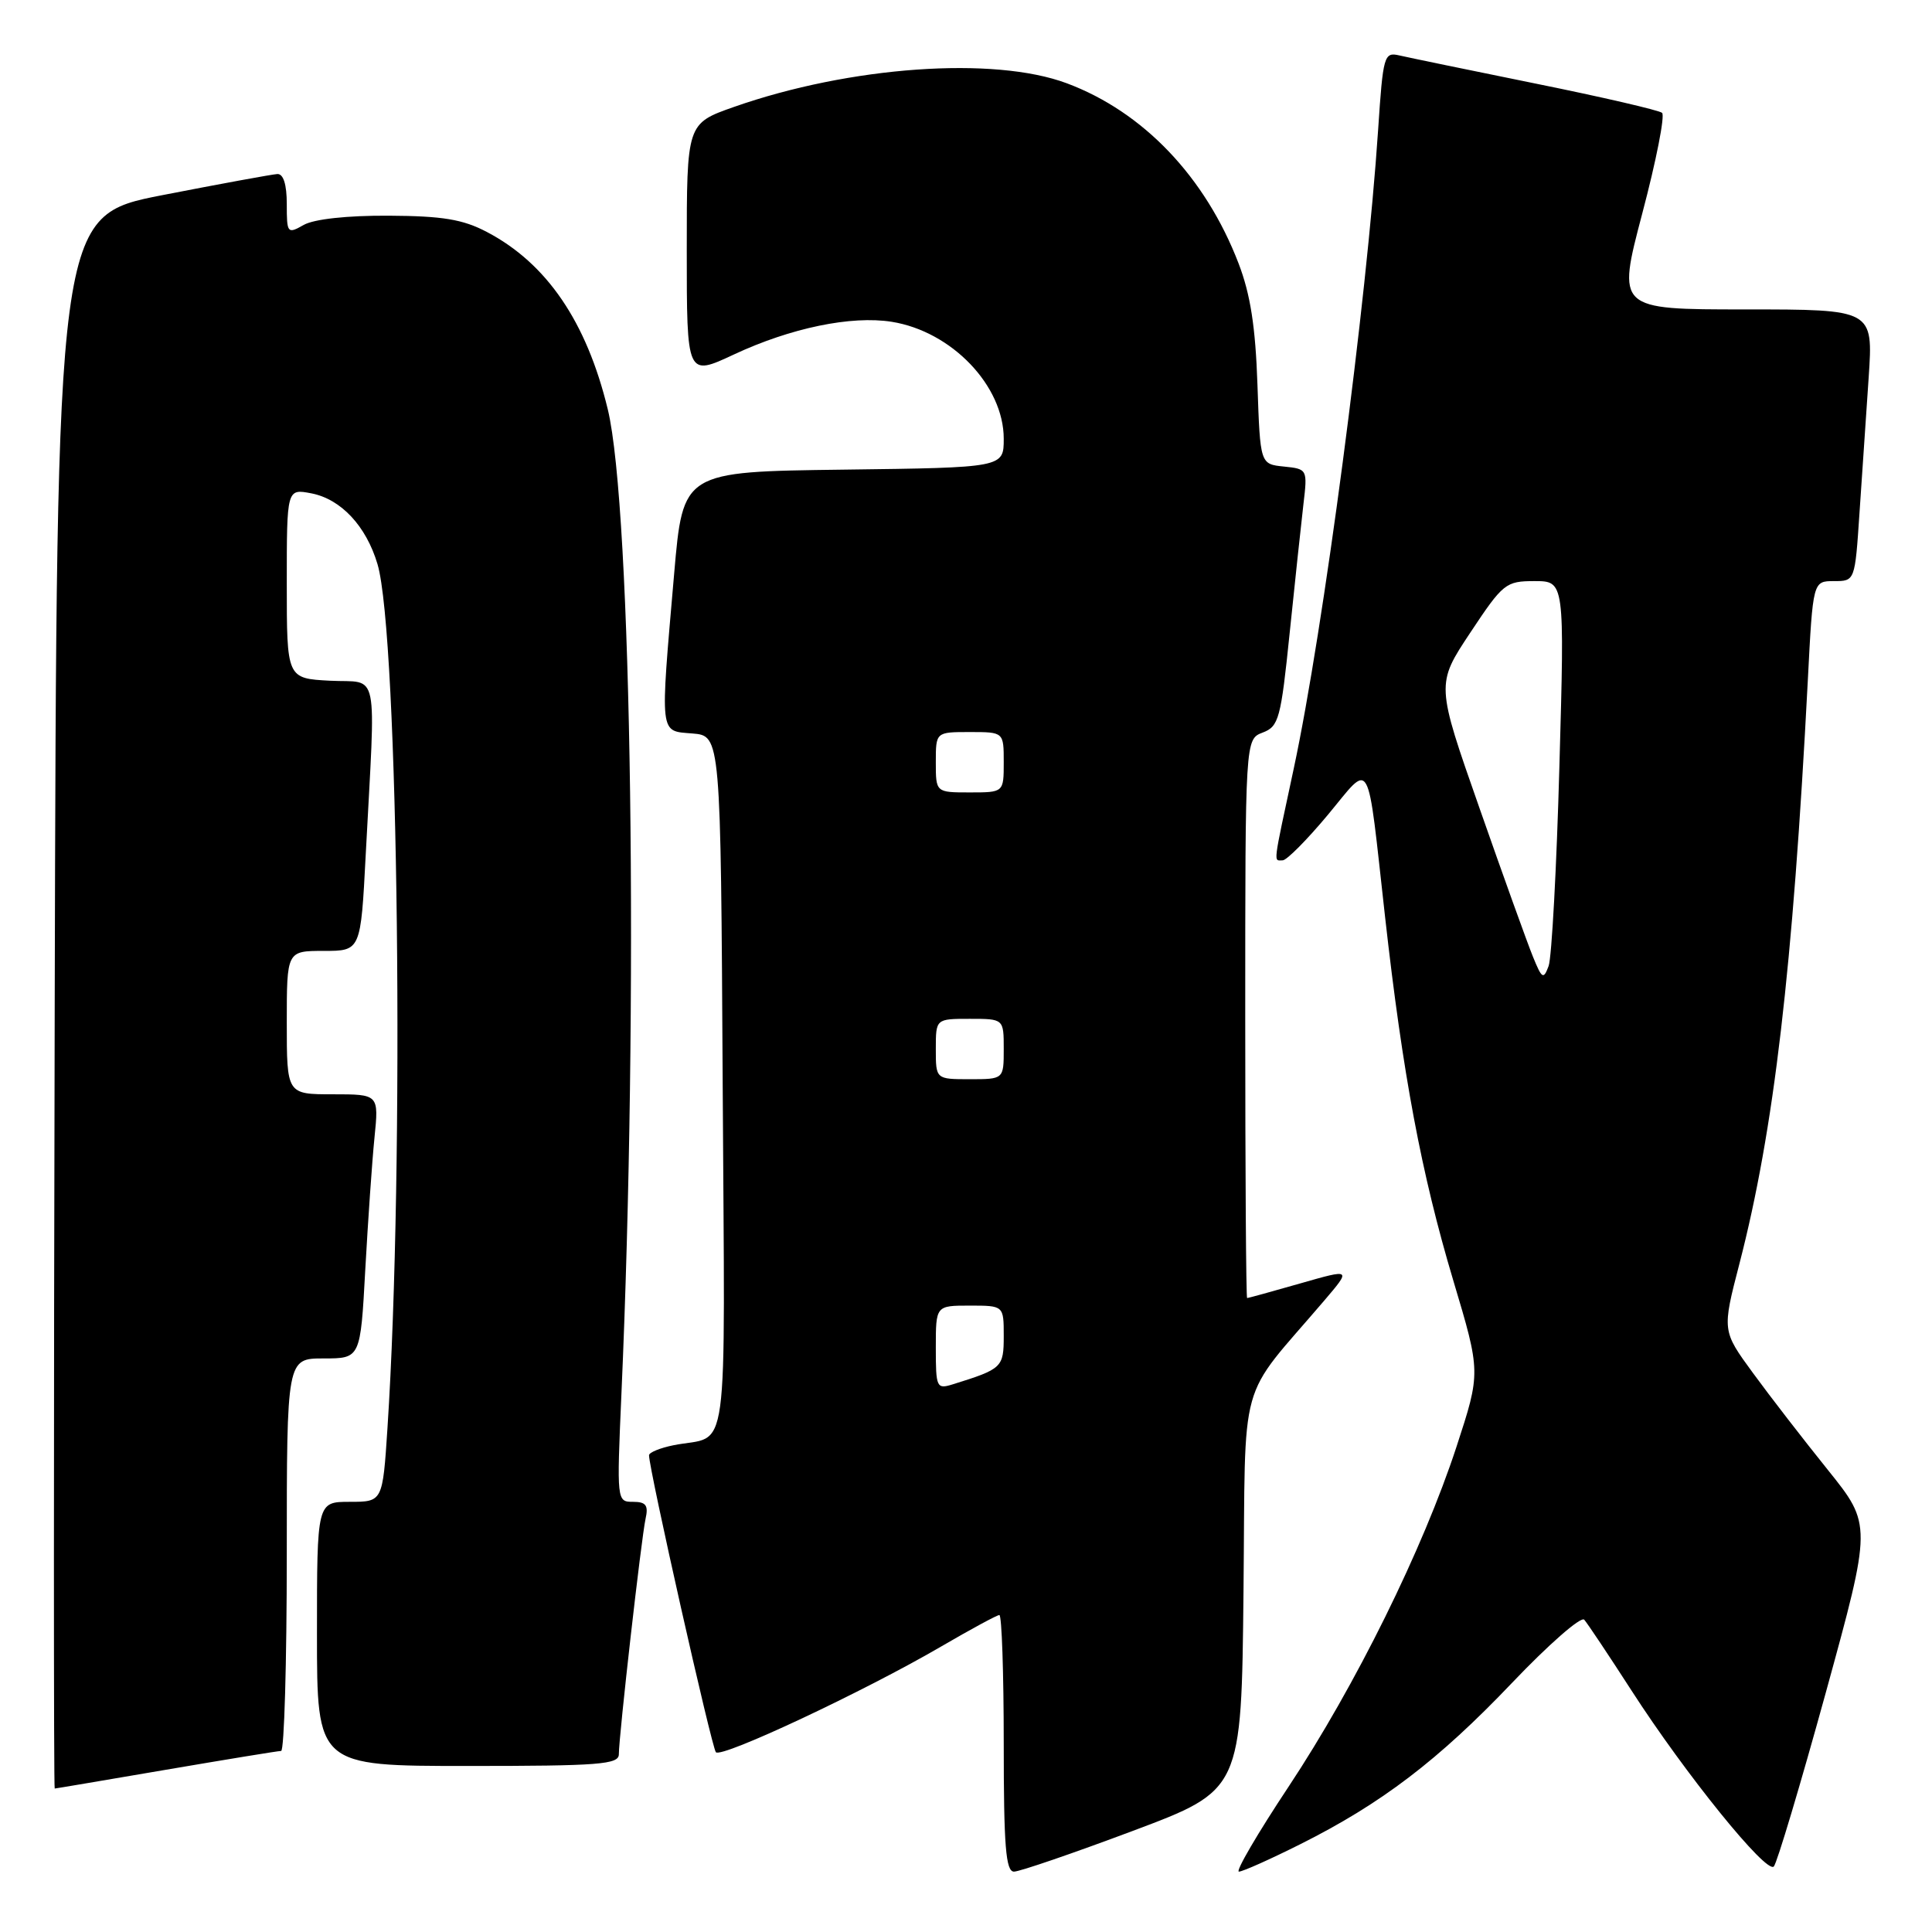 <?xml version="1.0" encoding="UTF-8" standalone="no"?>
<!DOCTYPE svg PUBLIC "-//W3C//DTD SVG 1.1//EN" "http://www.w3.org/Graphics/SVG/1.1/DTD/svg11.dtd" >
<svg xmlns="http://www.w3.org/2000/svg" xmlns:xlink="http://www.w3.org/1999/xlink" version="1.1" viewBox="0 0 256 256">
 <g >
 <path fill="currentColor"
d=" M 150.11 242.60 C 164.50 237.20 164.50 237.20 164.77 210.93 C 165.07 181.56 163.85 185.95 175.49 172.31 C 179.06 168.12 179.06 168.12 172.29 170.06 C 168.56 171.13 165.39 172.00 165.25 172.00 C 165.11 172.00 165.00 155.34 165.00 134.98 C 165.00 97.95 165.00 97.95 167.31 97.07 C 169.45 96.26 169.72 95.26 170.89 83.85 C 171.59 77.06 172.41 69.40 172.71 66.82 C 173.26 62.18 173.24 62.14 170.12 61.82 C 166.98 61.50 166.98 61.50 166.62 51.00 C 166.36 43.32 165.69 39.00 164.12 34.91 C 159.72 23.45 151.50 14.83 141.37 11.04 C 131.70 7.42 112.61 8.78 97.25 14.17 C 91.00 16.37 91.00 16.37 91.00 33.13 C 91.00 49.89 91.00 49.89 97.25 46.97 C 104.78 43.45 112.80 41.79 118.16 42.64 C 126.10 43.91 133.00 51.11 133.00 58.13 C 133.00 61.96 133.00 61.96 111.75 62.23 C 90.50 62.50 90.50 62.50 89.33 76.00 C 87.45 97.76 87.34 96.82 91.75 97.19 C 95.50 97.50 95.50 97.50 95.76 143.68 C 96.05 195.10 96.74 190.00 89.25 191.50 C 87.46 191.86 86.00 192.46 86.00 192.83 C 85.99 194.65 94.31 231.59 94.86 232.18 C 95.62 232.99 114.55 224.10 124.71 218.17 C 128.64 215.88 132.11 214.00 132.42 214.00 C 132.74 214.00 133.00 221.65 133.00 231.00 C 133.00 244.64 133.27 248.00 134.36 248.00 C 135.10 248.00 142.19 245.57 150.11 242.60 Z  M 172.27 244.38 C 183.04 238.99 190.60 233.23 200.37 222.97 C 205.20 217.90 209.49 214.14 209.92 214.62 C 210.35 215.11 213.16 219.32 216.18 224.00 C 223.33 235.09 234.06 248.35 235.04 247.32 C 235.46 246.87 238.56 236.50 241.93 224.27 C 248.04 202.04 248.04 202.04 242.20 194.77 C 238.98 190.77 234.51 184.99 232.27 181.92 C 228.18 176.33 228.18 176.33 230.49 167.42 C 235.06 149.74 237.55 128.44 239.54 90.25 C 240.22 77.00 240.22 77.00 243.01 77.00 C 245.79 77.00 245.79 77.00 246.39 68.00 C 246.73 63.05 247.27 54.95 247.61 50.00 C 248.21 41.00 248.21 41.00 231.24 41.00 C 214.26 41.00 214.26 41.00 217.61 28.28 C 219.46 21.29 220.64 15.29 220.23 14.95 C 219.83 14.61 212.30 12.86 203.50 11.08 C 194.70 9.29 186.55 7.61 185.40 7.34 C 183.40 6.88 183.26 7.36 182.61 17.18 C 181.09 40.07 175.35 83.55 171.43 101.83 C 168.62 114.95 168.73 114.00 169.96 114.00 C 170.49 114.00 173.18 111.29 175.94 107.98 C 181.81 100.93 181.08 99.64 183.53 121.50 C 185.87 142.37 188.33 155.49 192.57 169.68 C 196.21 181.85 196.21 181.85 193.00 191.68 C 188.56 205.25 179.60 223.38 170.74 236.75 C 166.63 242.94 163.68 248.00 164.16 248.00 C 164.65 248.00 168.30 246.37 172.27 244.38 Z  M 22.00 234.50 C 29.98 233.14 36.84 232.01 37.25 232.01 C 37.66 232.00 38.00 220.30 38.00 206.00 C 38.00 180.00 38.00 180.00 42.88 180.00 C 47.76 180.00 47.76 180.00 48.40 168.25 C 48.76 161.79 49.30 153.91 49.62 150.75 C 50.20 145.00 50.20 145.00 44.10 145.00 C 38.00 145.00 38.00 145.00 38.00 135.50 C 38.00 126.00 38.00 126.00 42.90 126.00 C 47.80 126.00 47.80 126.00 48.46 113.25 C 49.79 87.93 50.32 90.54 43.75 90.20 C 38.00 89.90 38.00 89.90 38.00 77.33 C 38.00 64.75 38.00 64.75 41.25 65.37 C 45.18 66.13 48.52 69.70 50.02 74.75 C 52.81 84.15 53.62 154.42 51.34 189.25 C 50.70 199.00 50.70 199.00 46.35 199.00 C 42.00 199.00 42.00 199.00 42.00 216.50 C 42.00 234.00 42.00 234.00 62.00 234.00 C 79.39 234.00 82.00 233.80 82.00 232.45 C 82.00 230.06 84.98 203.79 85.54 201.25 C 85.94 199.46 85.60 199.00 83.87 199.00 C 81.73 199.00 81.72 198.89 82.34 184.75 C 84.63 133.01 83.72 67.35 80.53 54.22 C 77.72 42.63 72.44 34.89 64.50 30.73 C 61.32 29.06 58.64 28.62 51.50 28.58 C 46.00 28.55 41.62 29.03 40.25 29.80 C 38.08 31.03 38.00 30.93 38.00 27.04 C 38.00 24.44 37.55 23.02 36.75 23.06 C 36.06 23.10 29.20 24.36 21.50 25.86 C 7.50 28.60 7.50 28.60 7.25 132.80 C 7.11 190.11 7.11 237.00 7.25 236.99 C 7.39 236.99 14.02 235.86 22.00 234.50 Z  M 124.00 178.57 C 124.00 173.00 124.00 173.00 128.50 173.00 C 133.00 173.00 133.00 173.00 133.00 177.02 C 133.00 181.20 132.80 181.39 126.25 183.43 C 124.10 184.10 124.00 183.88 124.00 178.57 Z  M 124.00 139.00 C 124.00 135.00 124.00 135.00 128.50 135.00 C 133.00 135.00 133.00 135.00 133.00 139.00 C 133.00 143.00 133.00 143.00 128.50 143.00 C 124.00 143.00 124.00 143.00 124.00 139.00 Z  M 124.00 101.00 C 124.00 97.00 124.00 97.00 128.50 97.00 C 133.00 97.00 133.00 97.00 133.00 101.00 C 133.00 105.00 133.00 105.00 128.50 105.00 C 124.00 105.00 124.00 105.00 124.00 101.00 Z  M 203.12 126.76 C 202.39 124.97 199.20 116.11 196.04 107.08 C 190.28 90.67 190.28 90.67 194.82 83.83 C 199.16 77.29 199.52 77.00 203.33 77.00 C 207.32 77.00 207.32 77.00 206.63 101.48 C 206.26 114.95 205.61 126.88 205.20 128.00 C 204.52 129.83 204.32 129.71 203.12 126.76 Z "/>
</g>
</svg>